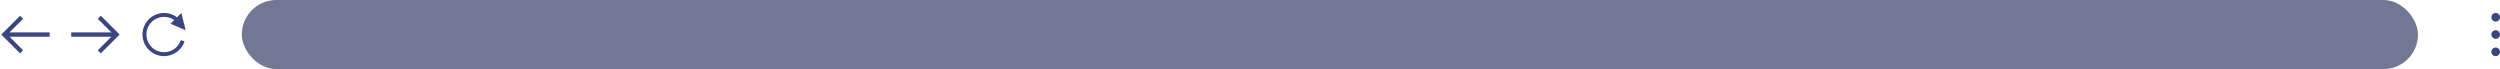 <svg width="1158" height="32" viewBox="0 0 1158 32" fill="none" xmlns="http://www.w3.org/2000/svg">
<rect x="112" width="1008" height="32" rx="16" fill="#272F5A" fill-opacity="0.65"/>
<path fill-rule="evenodd" clip-rule="evenodd" d="M9.293 7.293L1.293 15.293L0.586 16L1.293 16.707L9.293 24.707L10.707 23.293L4.414 17H23V15H4.414L10.707 8.707L9.293 7.293Z" fill="#3B4680"/>
<path fill-rule="evenodd" clip-rule="evenodd" d="M46.707 24.707L54.707 16.707L55.414 16L54.707 15.293L46.707 7.293L45.293 8.707L51.586 15L33 15L33 17L51.586 17L45.293 23.293L46.707 24.707Z" fill="#3B4680"/>
<path fill-rule="evenodd" clip-rule="evenodd" d="M76 24.182C79.614 24.182 82.681 21.838 83.764 18.588L85.489 19.163C84.166 23.136 80.417 26 76 26C70.477 26 66 21.523 66 16C66 10.477 70.477 6 76 6C78.251 6 80.329 6.744 82 8L84 6L86 14L79 11L80.699 9.301C79.369 8.367 77.749 7.818 76 7.818C71.481 7.818 67.818 11.481 67.818 16C67.818 20.519 71.481 24.182 76 24.182Z" fill="#3B467F"/>
<path fill-rule="evenodd" clip-rule="evenodd" d="M1158 8C1158 9.104 1157.11 10 1156 10C1154.9 10 1154 9.104 1154 8C1154 6.896 1154.9 6 1156 6C1157.11 6 1158 6.896 1158 8ZM1158 16C1158 17.105 1157.11 18 1156 18C1154.9 18 1154 17.105 1154 16C1154 14.896 1154.9 14 1156 14C1157.11 14 1158 14.896 1158 16ZM1156 26C1157.11 26 1158 25.105 1158 24C1158 22.895 1157.11 22 1156 22C1154.9 22 1154 22.895 1154 24C1154 25.105 1154.9 26 1156 26Z" fill="#3B467F"/>
</svg>

